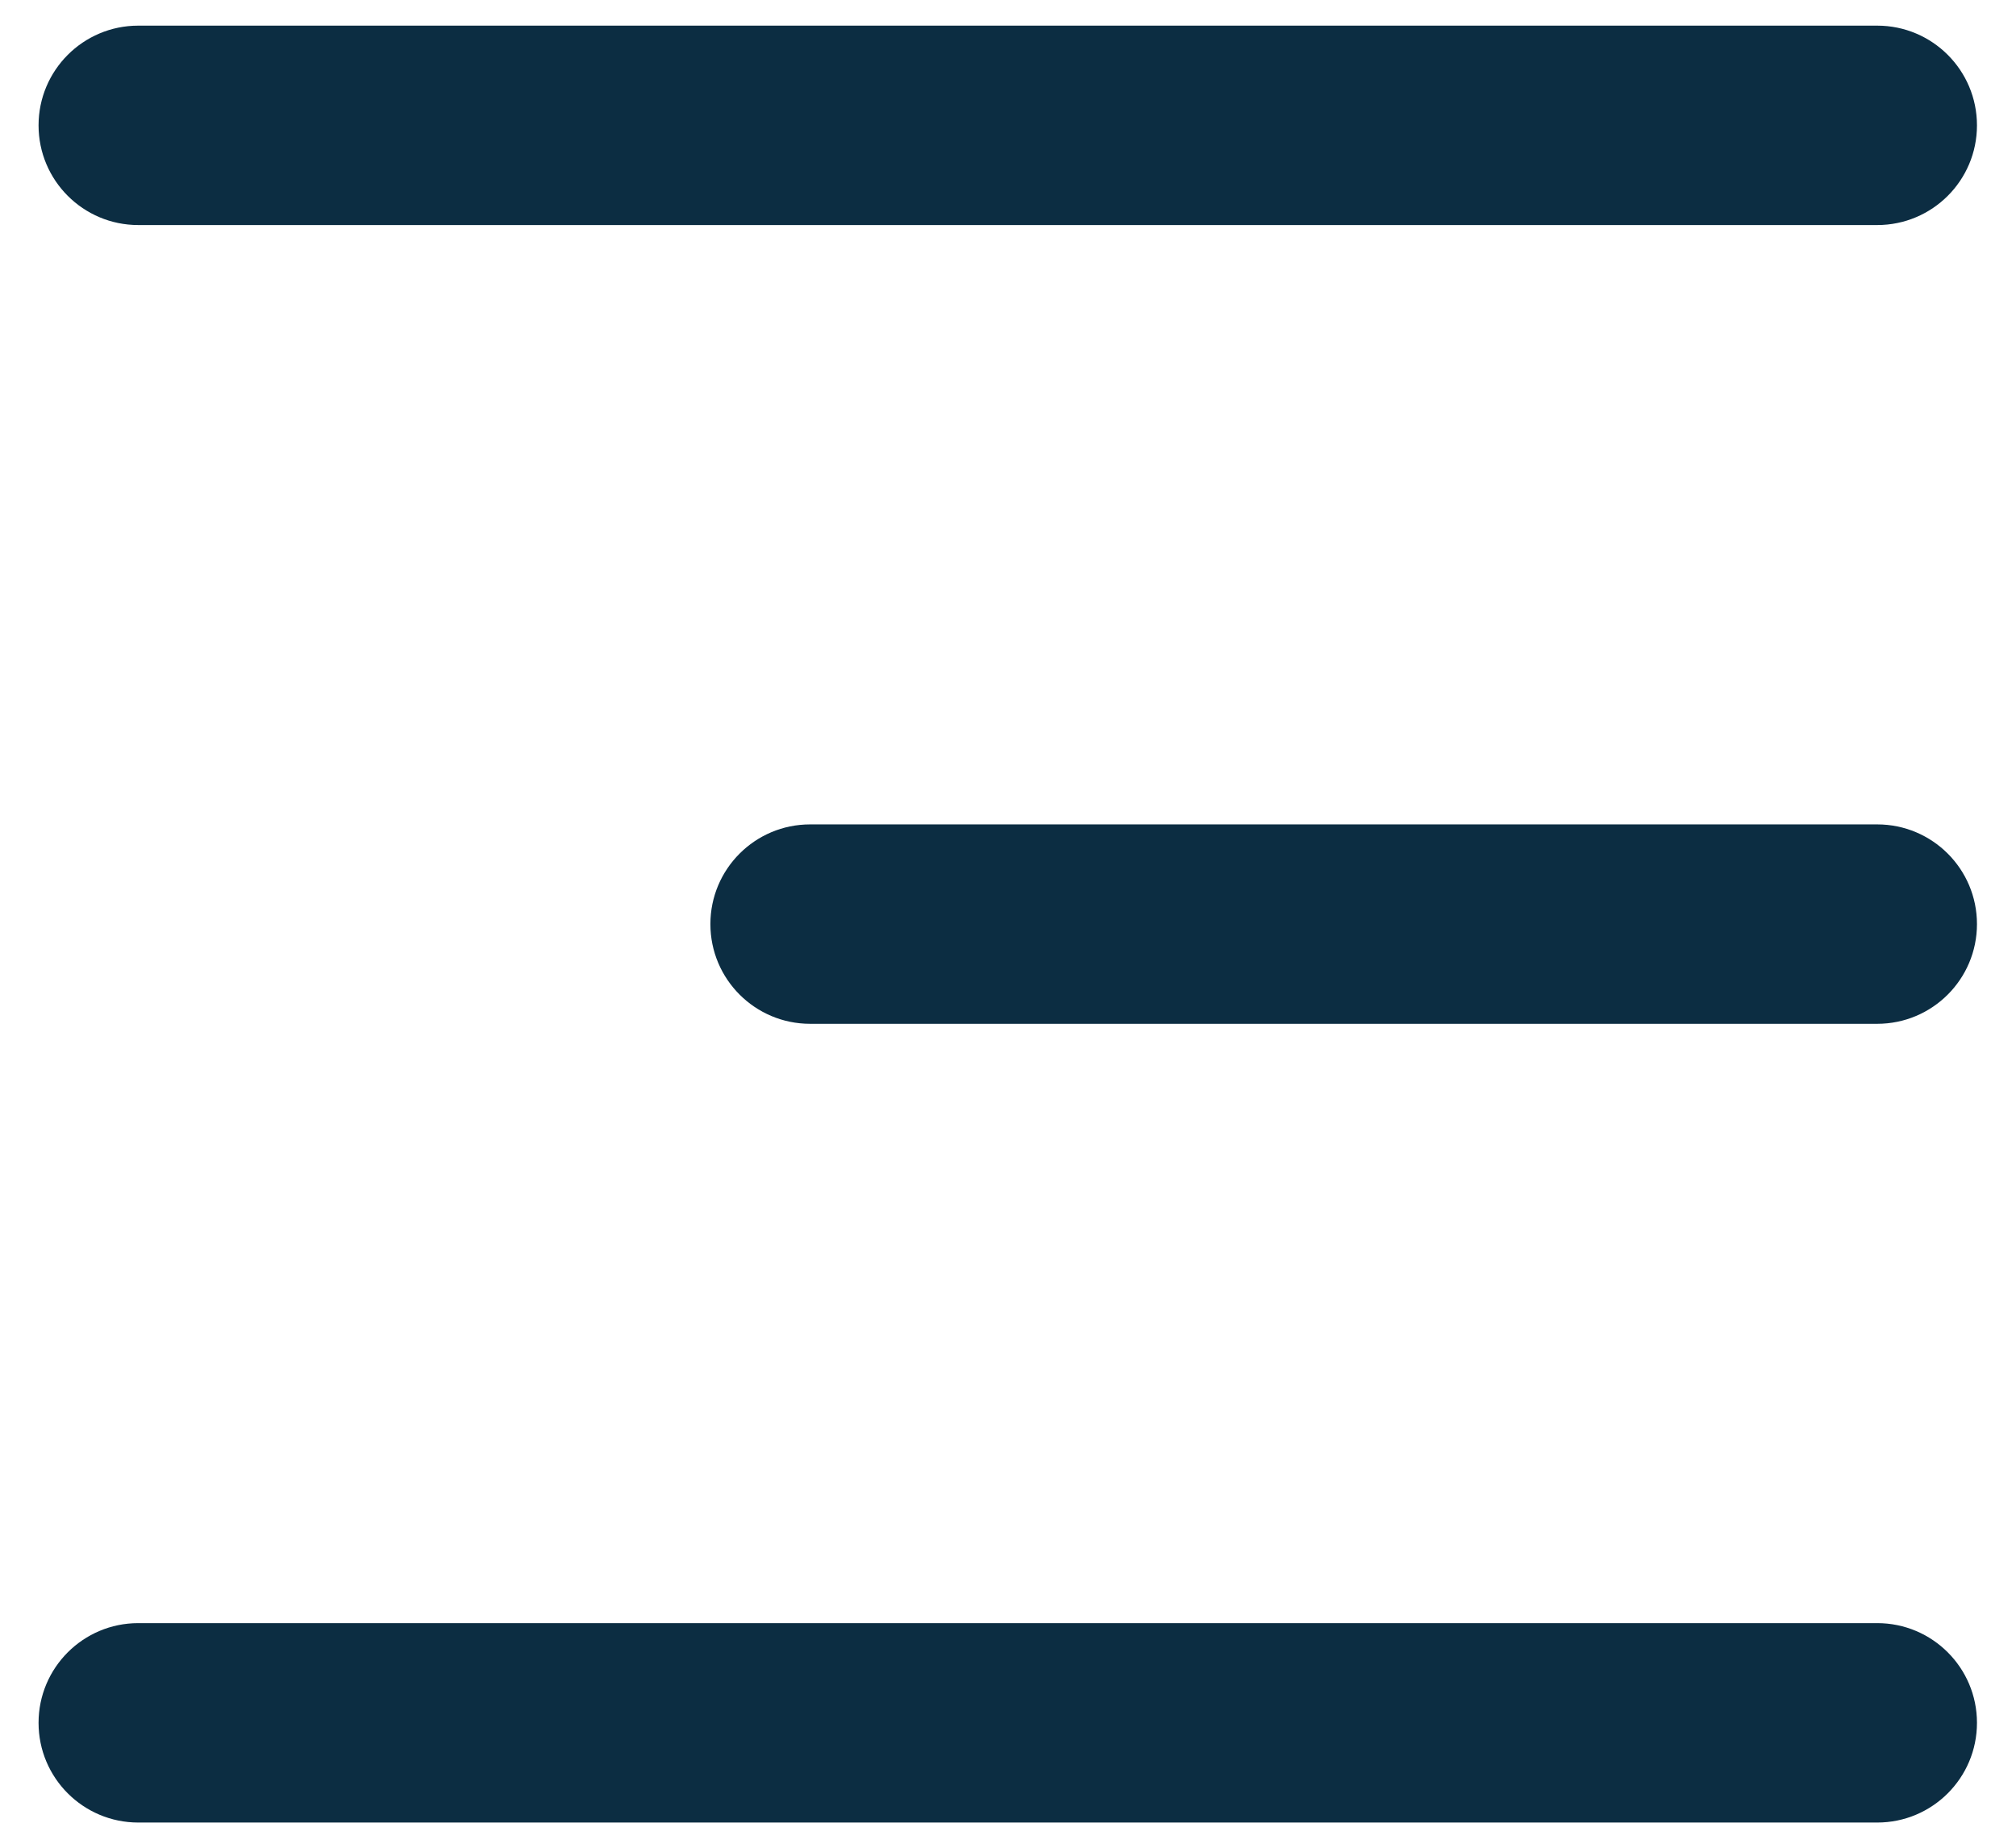 <?xml version="1.0" encoding="UTF-8" standalone="no"?>
<svg
   xmlns:dc="http://purl.org/dc/elements/1.1/"
   xmlns:cc="http://creativecommons.org/ns#"
   xmlns:rdf="http://www.w3.org/1999/02/22-rdf-syntax-ns#"
   xmlns:svg="http://www.w3.org/2000/svg"
   xmlns="http://www.w3.org/2000/svg"
   version="1.1"
   id="svg10"
   xml:space="preserve"
   width="80"
   height="73.333"
   viewBox="0 0 80 73.333"><defs
     id="defs14"><clipPath
       clipPathUnits="userSpaceOnUse"
       id="clipPath28"><path
         d="M 0,0 H 60 V 55 H 0 Z"
         id="path26" /></clipPath></defs><g
     id="g18"
     transform="matrix(1.333,0,0,-1.333,0,73.333)"><g
       id="g20" /><g
       id="g22"><g
         id="g24"
         clip-path="url(#clipPath28)"><path
           d="m 4.116,48.313 h 51.768 c 1.64,0 2.969,1.329 2.969,2.968 0,1.64 -1.329,2.969 -2.969,2.969 H 4.116 c -1.639,0 -2.968,-1.329 -2.968,-2.969 0,-1.639 1.329,-2.968 2.968,-2.968"
           style="fill:#0c2d42;fill-opacity:1;fill-rule:nonzero;stroke:none"
           id="path30" /><path
           d="m 55.884,30.468 h -31.768 c -1.639,0 -2.968,-1.329 -2.968,-2.968 0,-1.639 1.329,-2.969 2.968,-2.969 h 31.768 c 1.64,0 2.969,1.33 2.969,2.969 0,1.639 -1.329,2.968 -2.969,2.968"
           style="fill:#0c2d42;fill-opacity:1;fill-rule:nonzero;stroke:none"
           id="path32" /><path
           d="M 55.884,6.687 H 4.116 c -1.639,0 -2.968,-1.329 -2.968,-2.968 v -10e-4 c 0,-1.639 1.329,-2.968 2.968,-2.968 h 51.768 c 1.64,0 2.969,1.329 2.969,2.968 v 10e-4 c 0,1.639 -1.329,2.968 -2.969,2.968"
           style="fill:#0c2d42;fill-opacity:1;fill-rule:nonzero;stroke:none"
           id="path34" /></g></g></g></svg>
